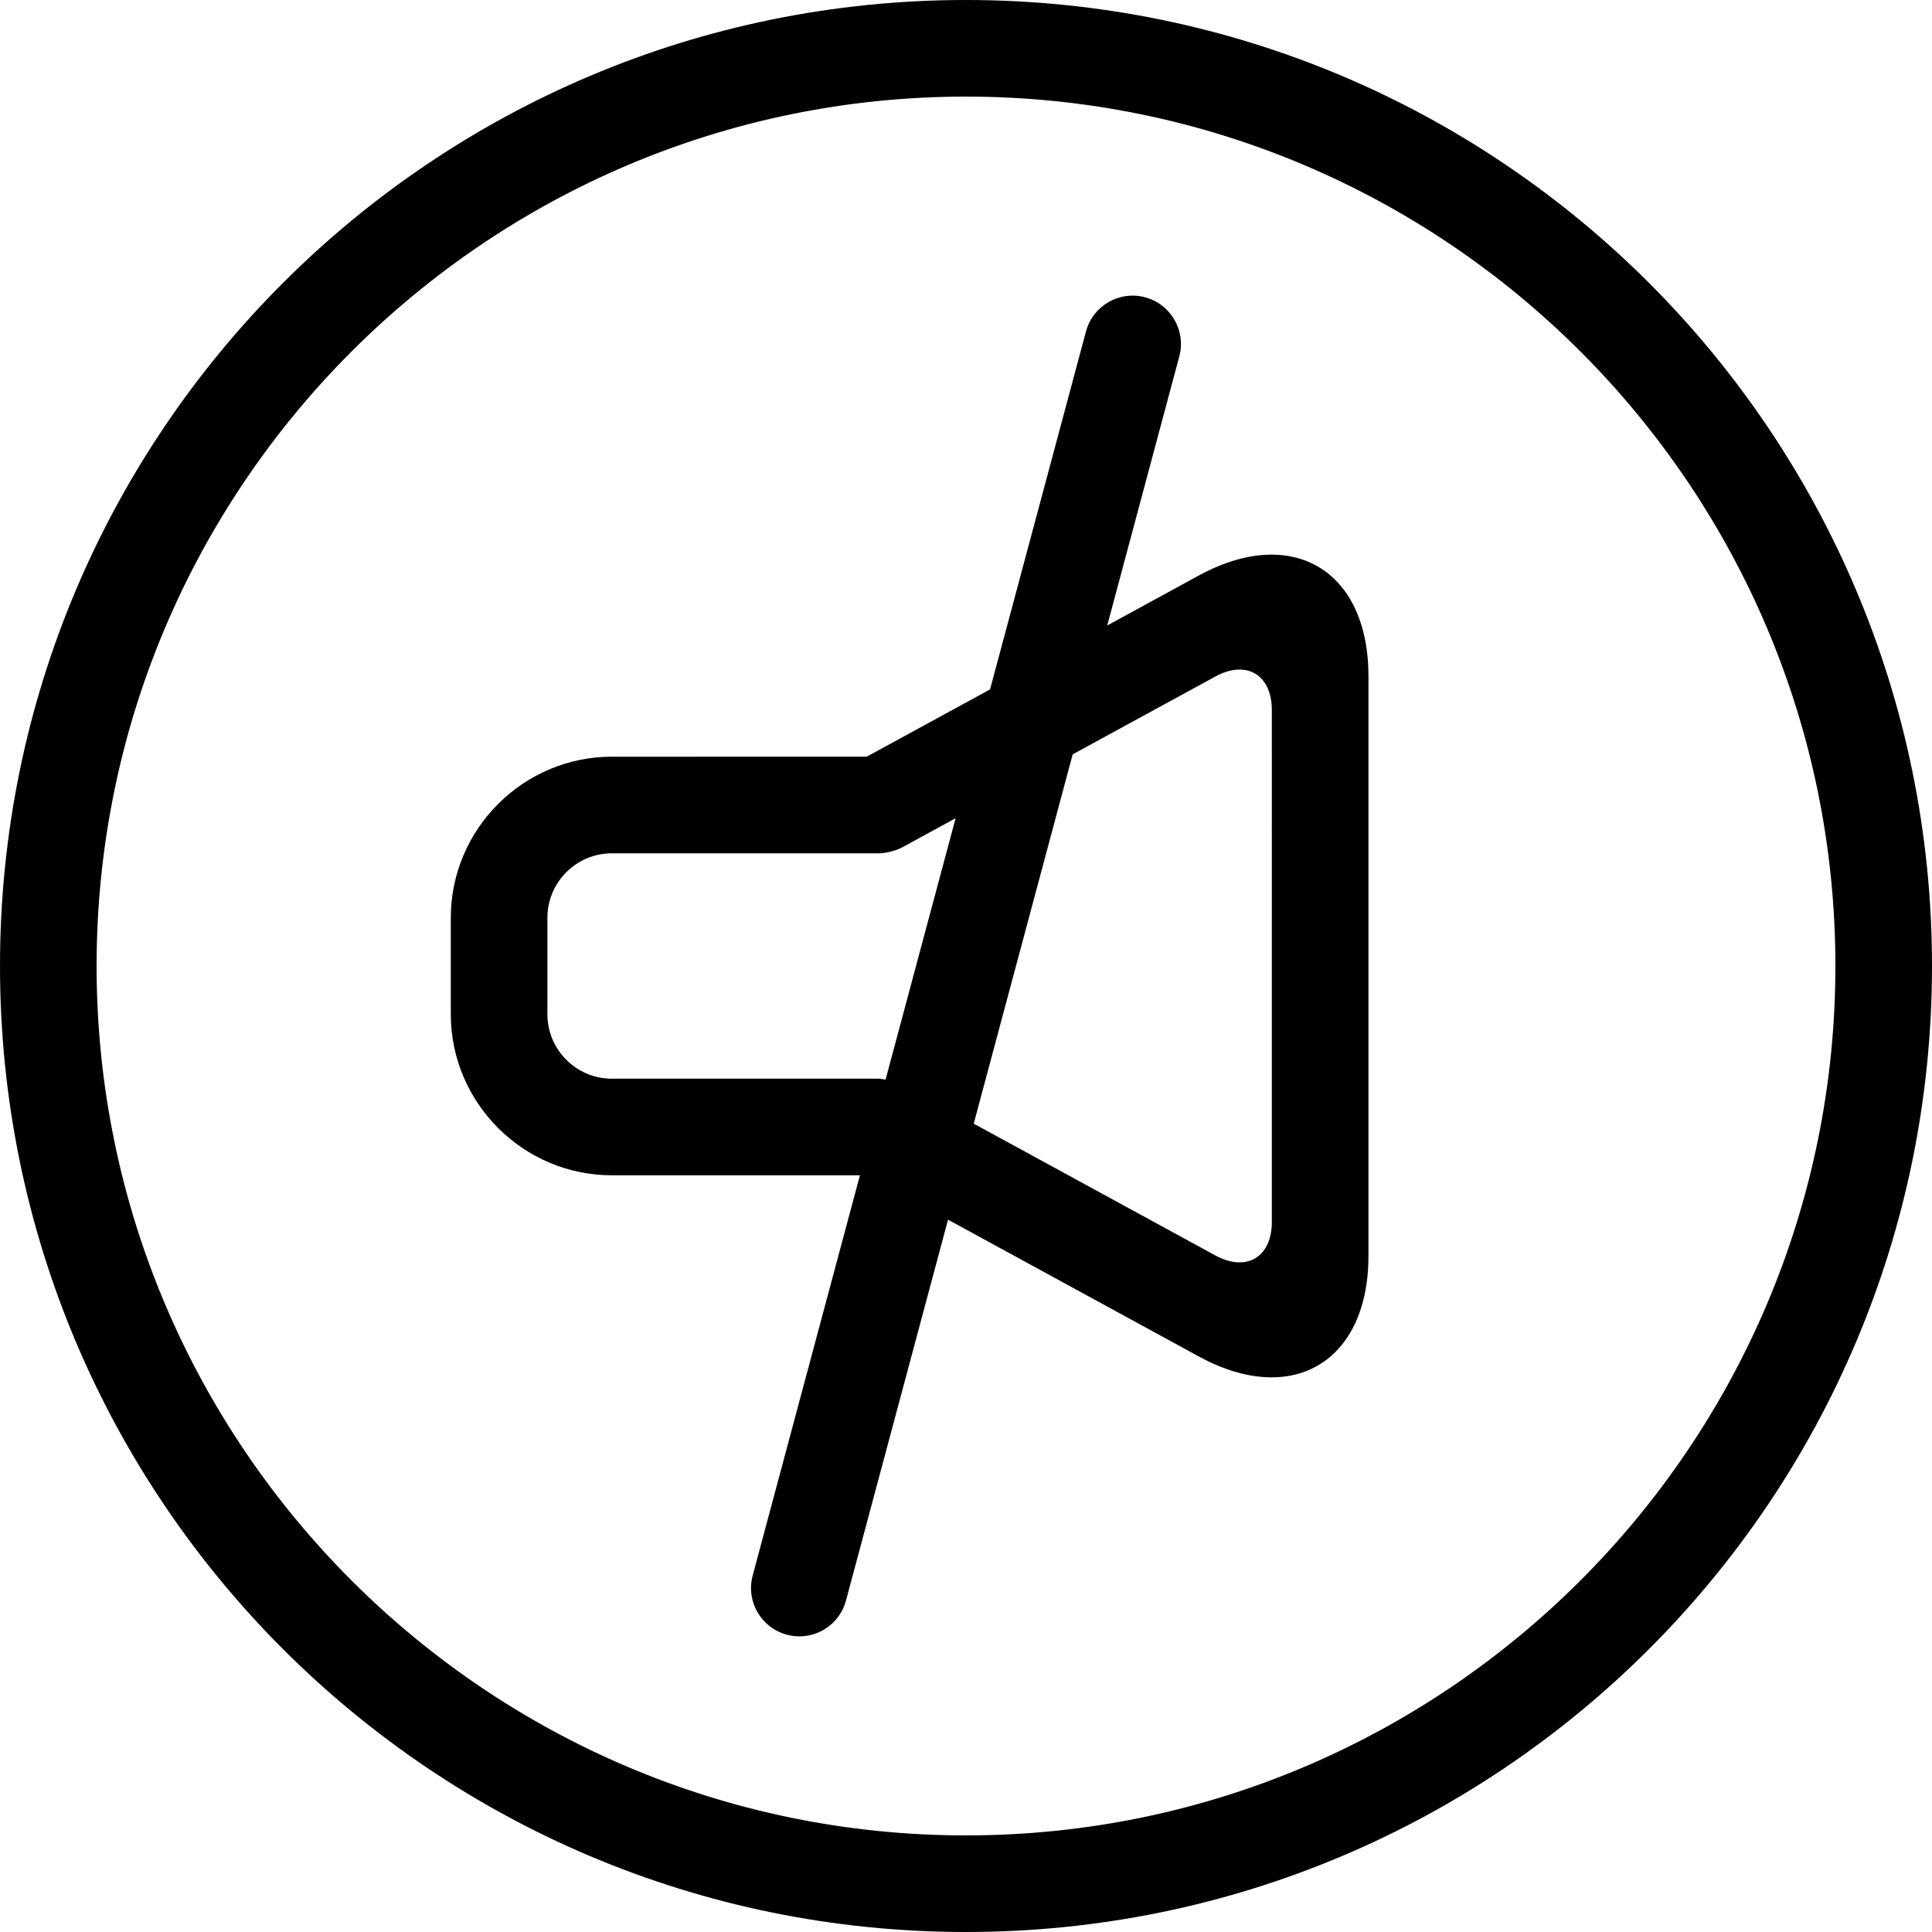 <?xml version="1.0" encoding="iso-8859-1"?>
<!-- Generator: Adobe Illustrator 19.0.0, SVG Export Plug-In . SVG Version: 6.00 Build 0)  -->
<svg version="1.1" id="Capa_1" xmlns="http://www.w3.org/2000/svg"  x="0px" y="0px"
	 viewBox="0 0 420 420" style="enable-background:new 0 0 420 420;" xml:space="preserve">
<g>
	<path d="M210,21c104.216,0,189,84.784,189,189s-84.784,189-189,189S21,314.216,21,210S105.784,21,210,21 M210,0
		C94.031,0,0,94.024,0,210s94.031,210,210,210s210-94.024,210-210S325.969,0,210,0L210,0z"/>
	<path d="M276.43,120.575c-4.802,0-10.164,1.456-15.82,4.536l-19.908,10.864l15.666-58.485c1.505-5.6-1.827-11.361-7.427-12.859
		c-5.607-1.512-11.361,1.834-12.859,7.427l-20.853,77.812l-26.817,14.63H133c-19.25,0-35,15.75-35,35v21c0,19.25,15.75,35,35,35
		h53.942l-23.317,87.017c-1.505,5.6,1.827,11.354,7.427,12.852c3.759,1.015,7.588-0.154,10.143-2.723
		c1.267-1.26,2.219-2.856,2.716-4.704l22.183-82.796l54.523,29.743c5.656,3.08,11.018,4.536,15.82,4.536
		c12.418,0,21.056-9.772,21.056-26.425V147C297.486,130.34,288.855,120.575,276.43,120.575z M191.093,234.5
		c-1.477,0-8.981,0-16.681,0H133c-7.7,0-14-6.3-14-14v-21c0-7.7,6.3-14,14-14h41.412c7.7,0,15.204,0,16.681,0
		c1.47,0,3.731-0.574,5.026-1.288c1.099-0.595,6.02-3.283,11.62-6.335l-15.225,56.826C192.024,234.633,191.492,234.5,191.093,234.5z
		 M276.486,265.622c0,7.7-5.53,10.983-12.292,7.294l-52.514-28.644l21.511-80.283l31.003-16.912
		c6.762-3.689,12.292-0.406,12.292,7.294C276.486,154.371,276.486,265.622,276.486,265.622z"/>
</g>
<g>
</g>
<g>
</g>
<g>
</g>
<g>
</g>
<g>
</g>
<g>
</g>
<g>
</g>
<g>
</g>
<g>
</g>
<g>
</g>
<g>
</g>
<g>
</g>
<g>
</g>
<g>
</g>
<g>
</g>
</svg>
